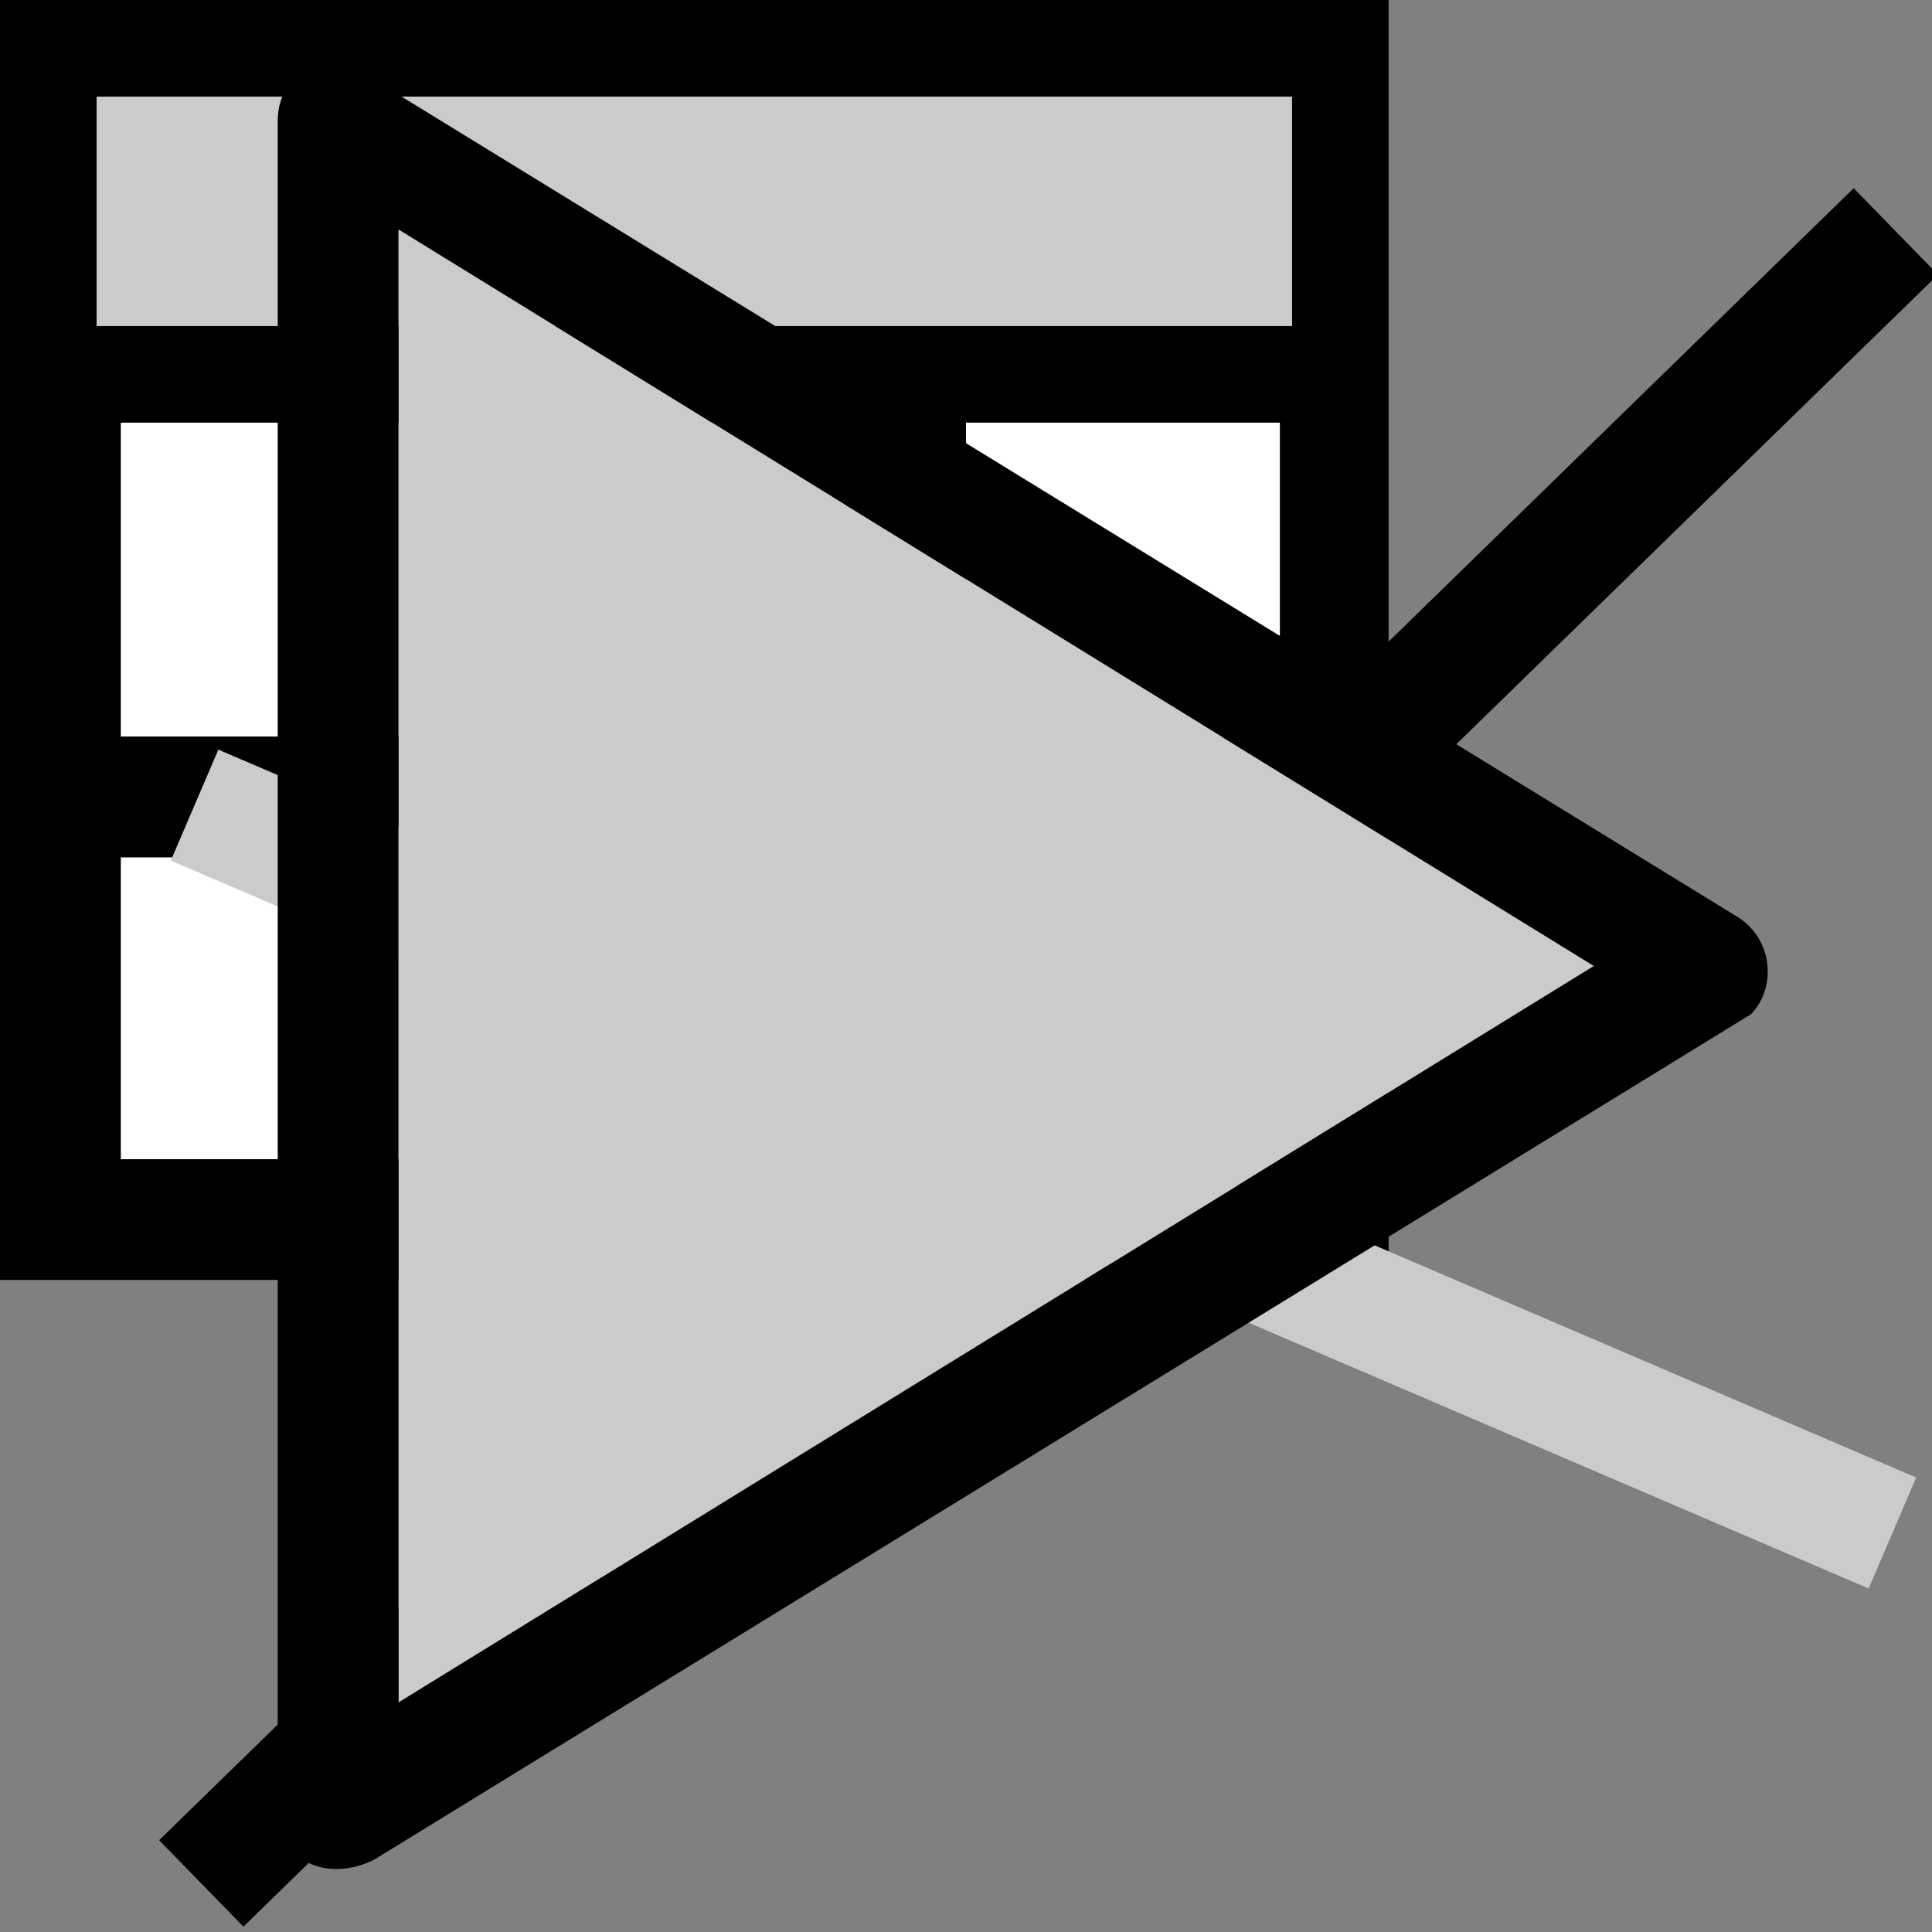 <?xml version="1.0" encoding="utf-8"?>
<!-- Generator: Adobe Illustrator 19.0.0, SVG Export Plug-In . SVG Version: 6.00 Build 0)  -->
<!DOCTYPE svg PUBLIC "-//W3C//DTD SVG 1.1//EN" "http://www.w3.org/Graphics/SVG/1.1/DTD/svg11.dtd">
<svg version="1.1" id="Ebene_1" xmlns="http://www.w3.org/2000/svg" xmlns:xlink="http://www.w3.org/1999/xlink" x="0px" y="0px"
	 viewBox="0 0 16 16" style="enable-background:new 0 0 16 16;" xml:space="preserve">
<rect x="0" y="0" width="16" height="16" fill="#808080" stroke="none"/>
<style type="text/css">
	.st0{fill:#FFFFFF;}
	.st1{fill:#CBCBCB;}
</style>
<g id="XMLID_197_">
	<rect id="XMLID_236_" x="8" y="7.1" class="st0" width="2.6" height="2.5"/>
	<rect id="XMLID_235_" x="4.5" y="3.5" class="st0" width="2.4" height="2.6"/>
	<rect id="XMLID_234_" x="1" y="7.1" class="st0" width="2.5" height="2.5"/>
	<rect id="XMLID_233_" x="8" y="3.5" class="st0" width="2.6" height="2.6"/>
	<rect id="XMLID_232_" x="4.5" y="7.1" class="st0" width="2.4" height="2.5"/>
	<rect id="XMLID_231_" x="1" y="3.5" class="st0" width="2.5" height="2.6"/>
	<path id="XMLID_219_" d="M0,0v10.6h11.5V0H0z M3.5,9.6H1V7.1h2.5V9.6z M3.5,6.1H1V3.5h2.5V6.1z M7,9.6H4.5V7.1H7V9.6z M7,6.1H4.5
		V3.5H7V6.1z M10.5,9.6H8V7.1h2.6V9.6z M10.5,6.1H8V3.5h2.6V6.1z M10.7,2.7H0.8V0.8h9.9V2.7z"/>
	<rect id="XMLID_198_" x="0.8" y="0.8" class="st1" width="9.9" height="1.9"/>
</g>
<g>
	<rect x="-1.1" y="8.3" transform="matrix(0.716 -0.698 0.698 0.716 -3.688 8.529)" width="19.6" height="1"/>
	<rect x="8.1" y="2" transform="matrix(0.394 -0.919 0.919 0.394 -3.615 13.783)" class="st1" width="1" height="15.3"/>
</g>
<g id="XMLID_18_">
	<polygon id="XMLID_51_" class="st1" points="3.3,14.1 13.2,8 3.3,1.9 	"/>
	<path id="XMLID_20_" d="M14.4,7.6L3,0.6C2.7,0.4,2.3,0.6,2.3,1v14c0,0.4,0.4,0.6,0.8,0.4l11.4-7C14.7,8.2,14.7,7.8,14.4,7.6z
		 M3.3,14.1V1.9L13.2,8L3.3,14.1z"/>
</g>
</svg>

